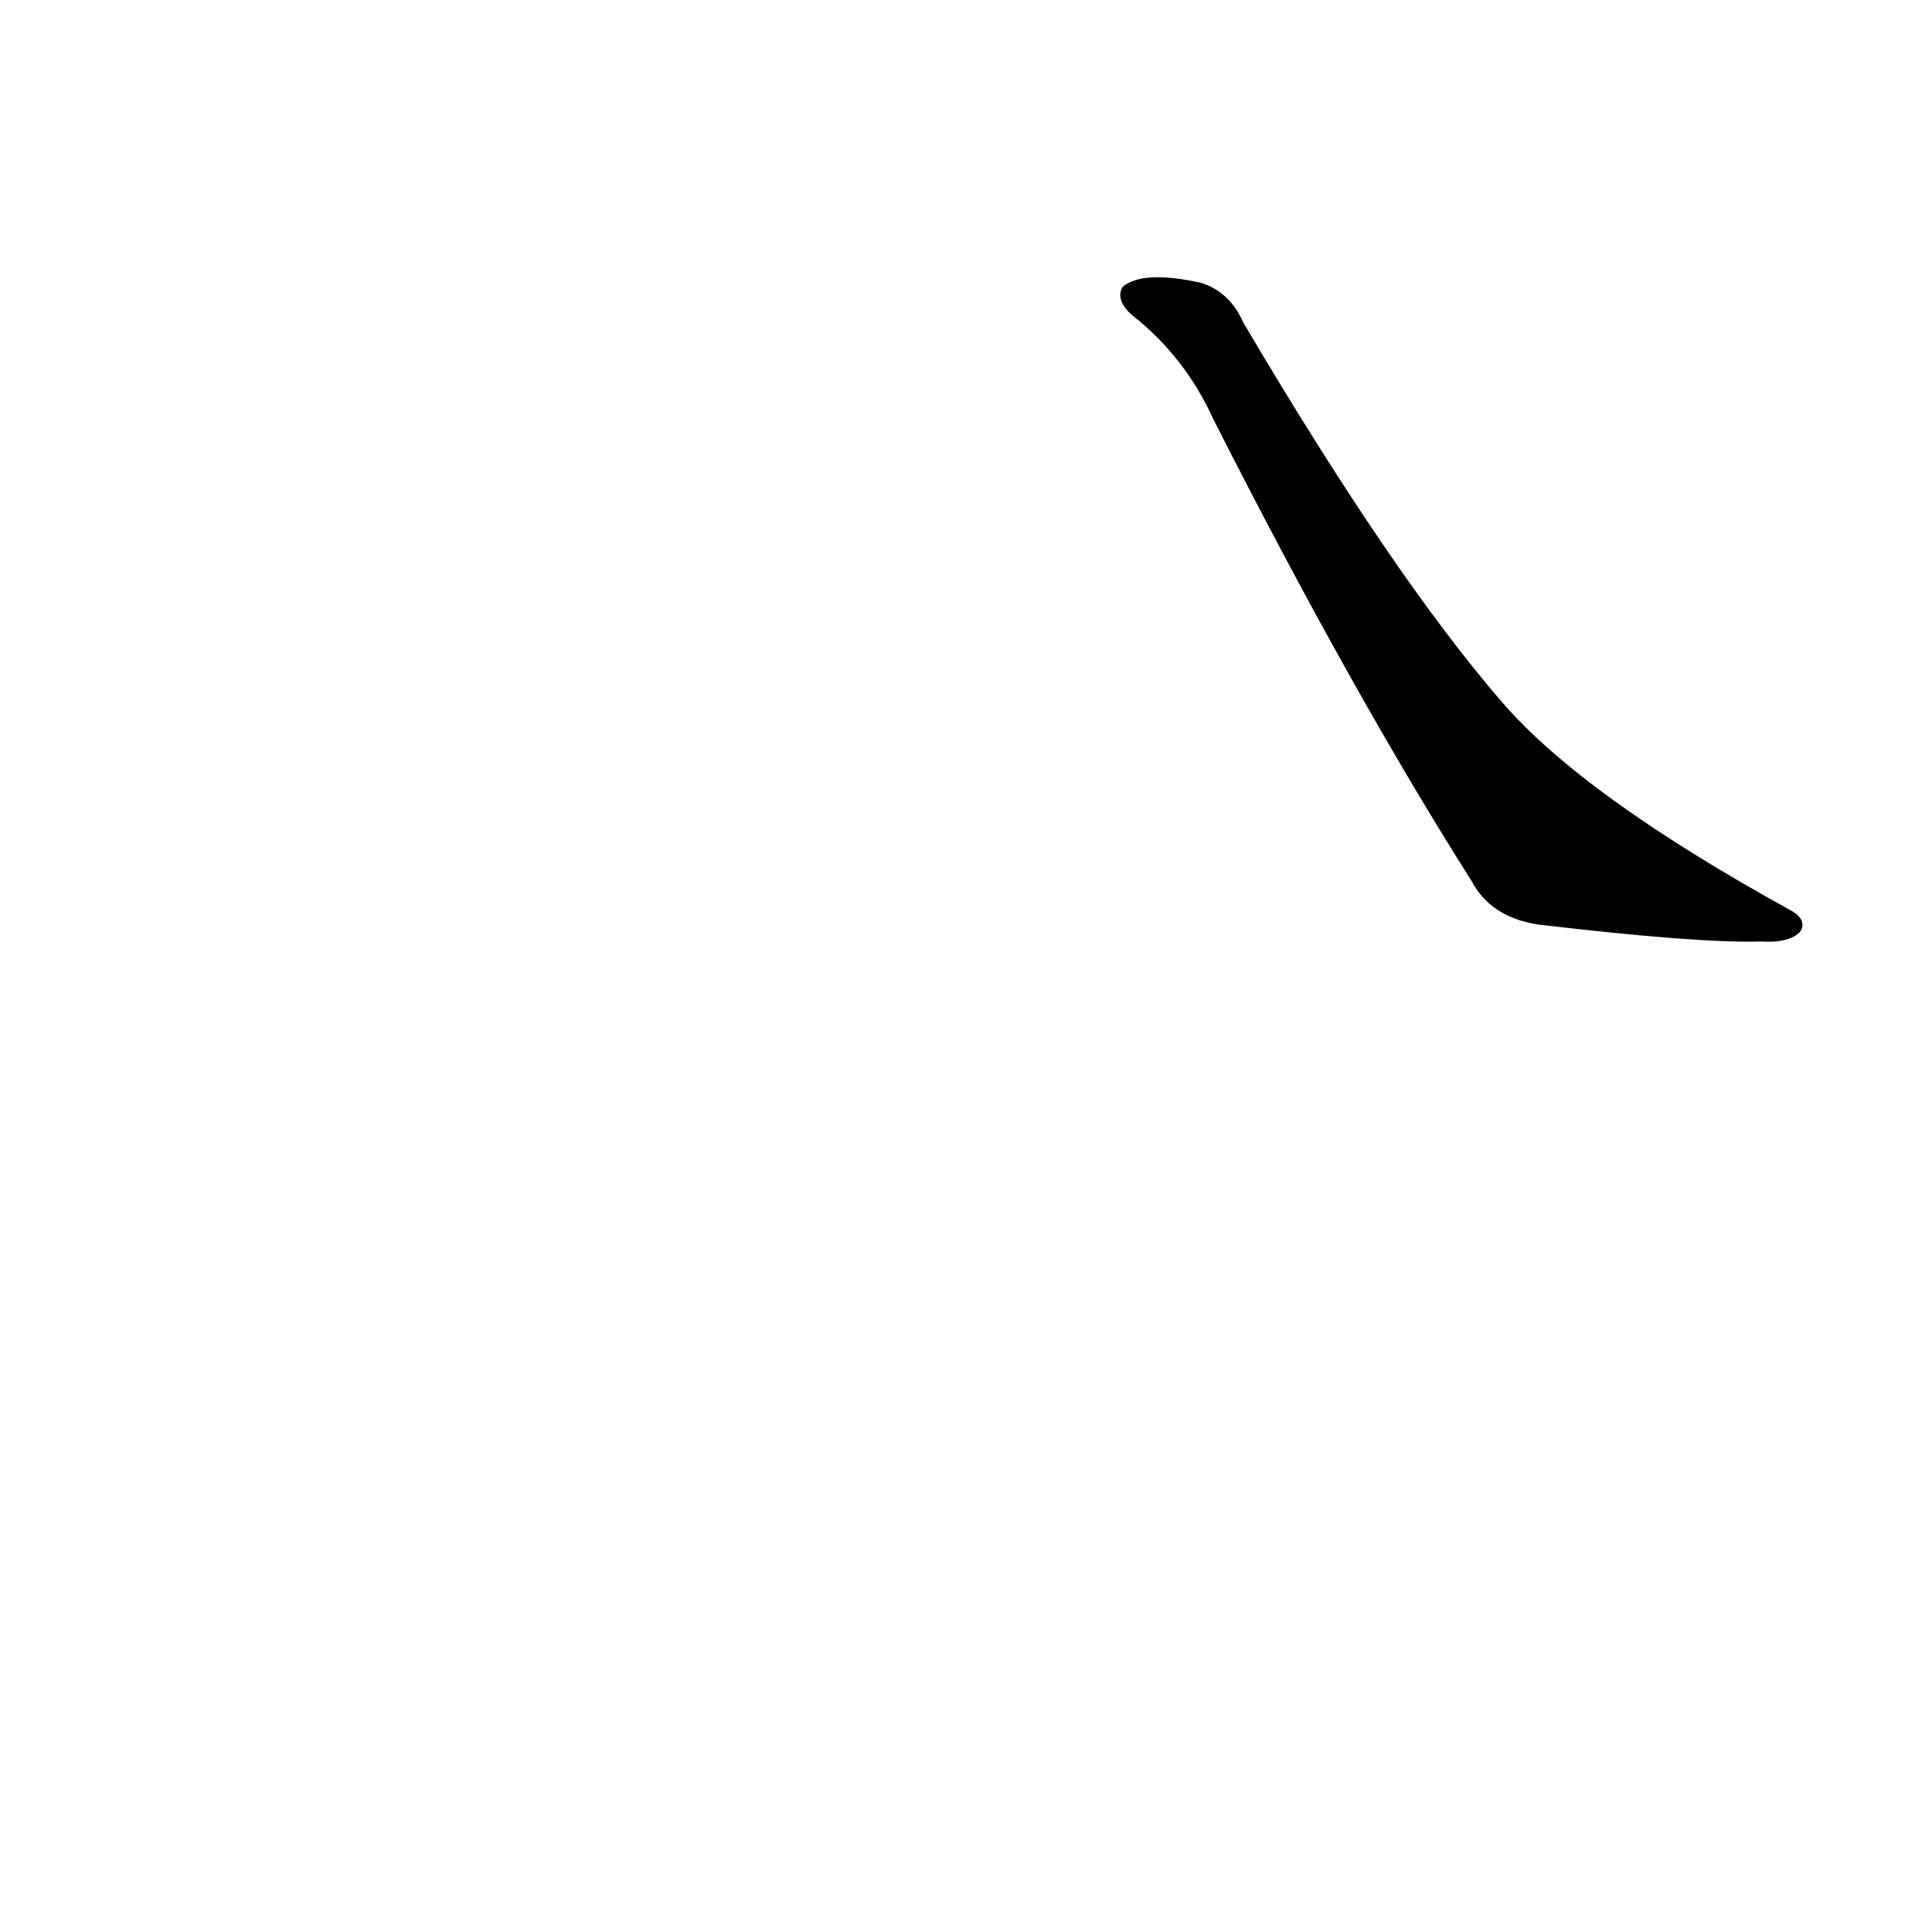 <?xml version='1.0' encoding='utf-8'?>
<svg xmlns="http://www.w3.org/2000/svg" version="1.1" viewBox="0 0 1024 1024"><g transform="scale(1, -1) translate(0, -900)"><path d="M 600 733 Q 628 711 643 678 Q 716 534 780 433 Q 790 414 815 410 Q 900 400 933 401 Q 948 400 954 406 Q 958 412 950 417 Q 839 478 796 528 Q 738 595 659 729 Q 652 745 637 750 Q 606 757 595 748 Q 591 741 600 733 Z" fill="black" /></g></svg>